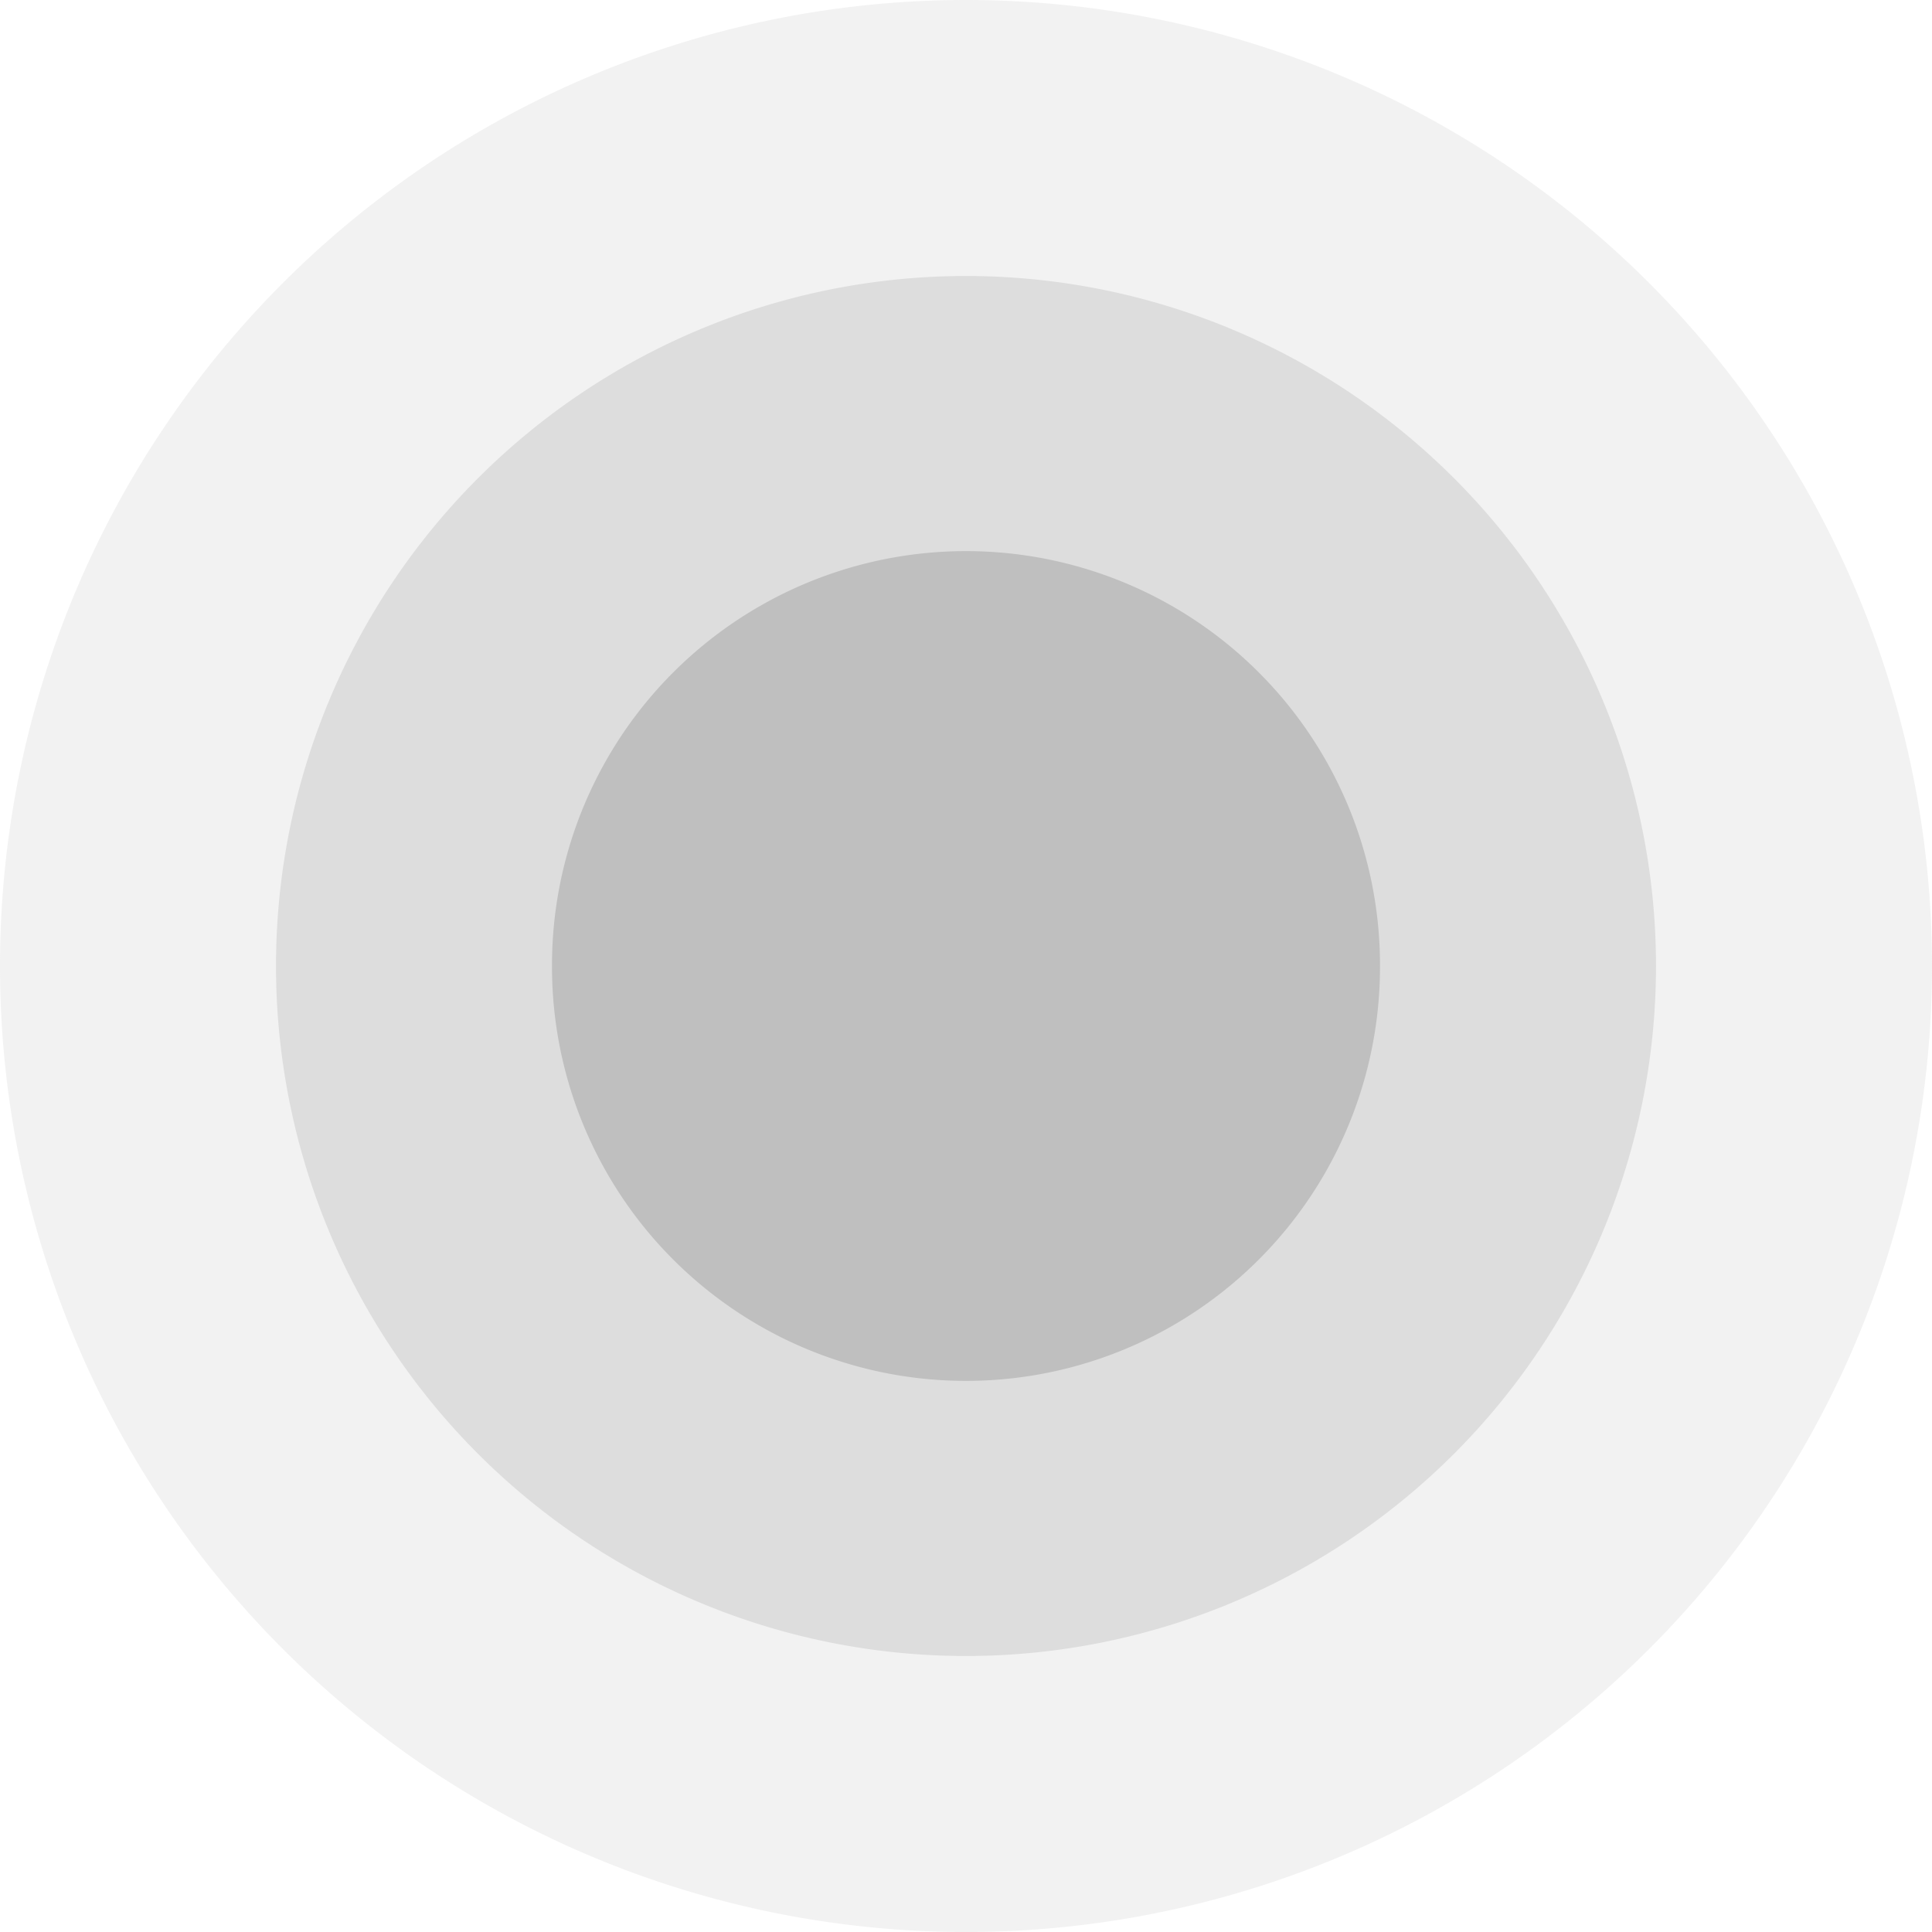 <?xml version="1.0" standalone="no"?><!DOCTYPE svg PUBLIC "-//W3C//DTD SVG 1.1//EN" "http://www.w3.org/Graphics/SVG/1.1/DTD/svg11.dtd"><svg t="1616491700692" class="icon" viewBox="0 0 1024 1024" version="1.1" xmlns="http://www.w3.org/2000/svg" p-id="6079" xmlns:xlink="http://www.w3.org/1999/xlink" width="64" height="64"><defs><style type="text/css"></style></defs><path d="M512 512m-512 0a512 512 0 1 0 1024 0 512 512 0 1 0-1024 0Z" fill="#bfbfbf" fill-opacity=".2" p-id="6080"></path><path d="M512 512m-365.714 0a365.714 365.714 0 1 0 731.429 0 365.714 365.714 0 1 0-731.429 0Z" fill="#bfbfbf" fill-opacity=".4" p-id="6081"></path><path d="M512 512m-219.429 0a219.429 219.429 0 1 0 438.857 0 219.429 219.429 0 1 0-438.857 0Z" fill="#bfbfbf" p-id="6082"></path></svg>
